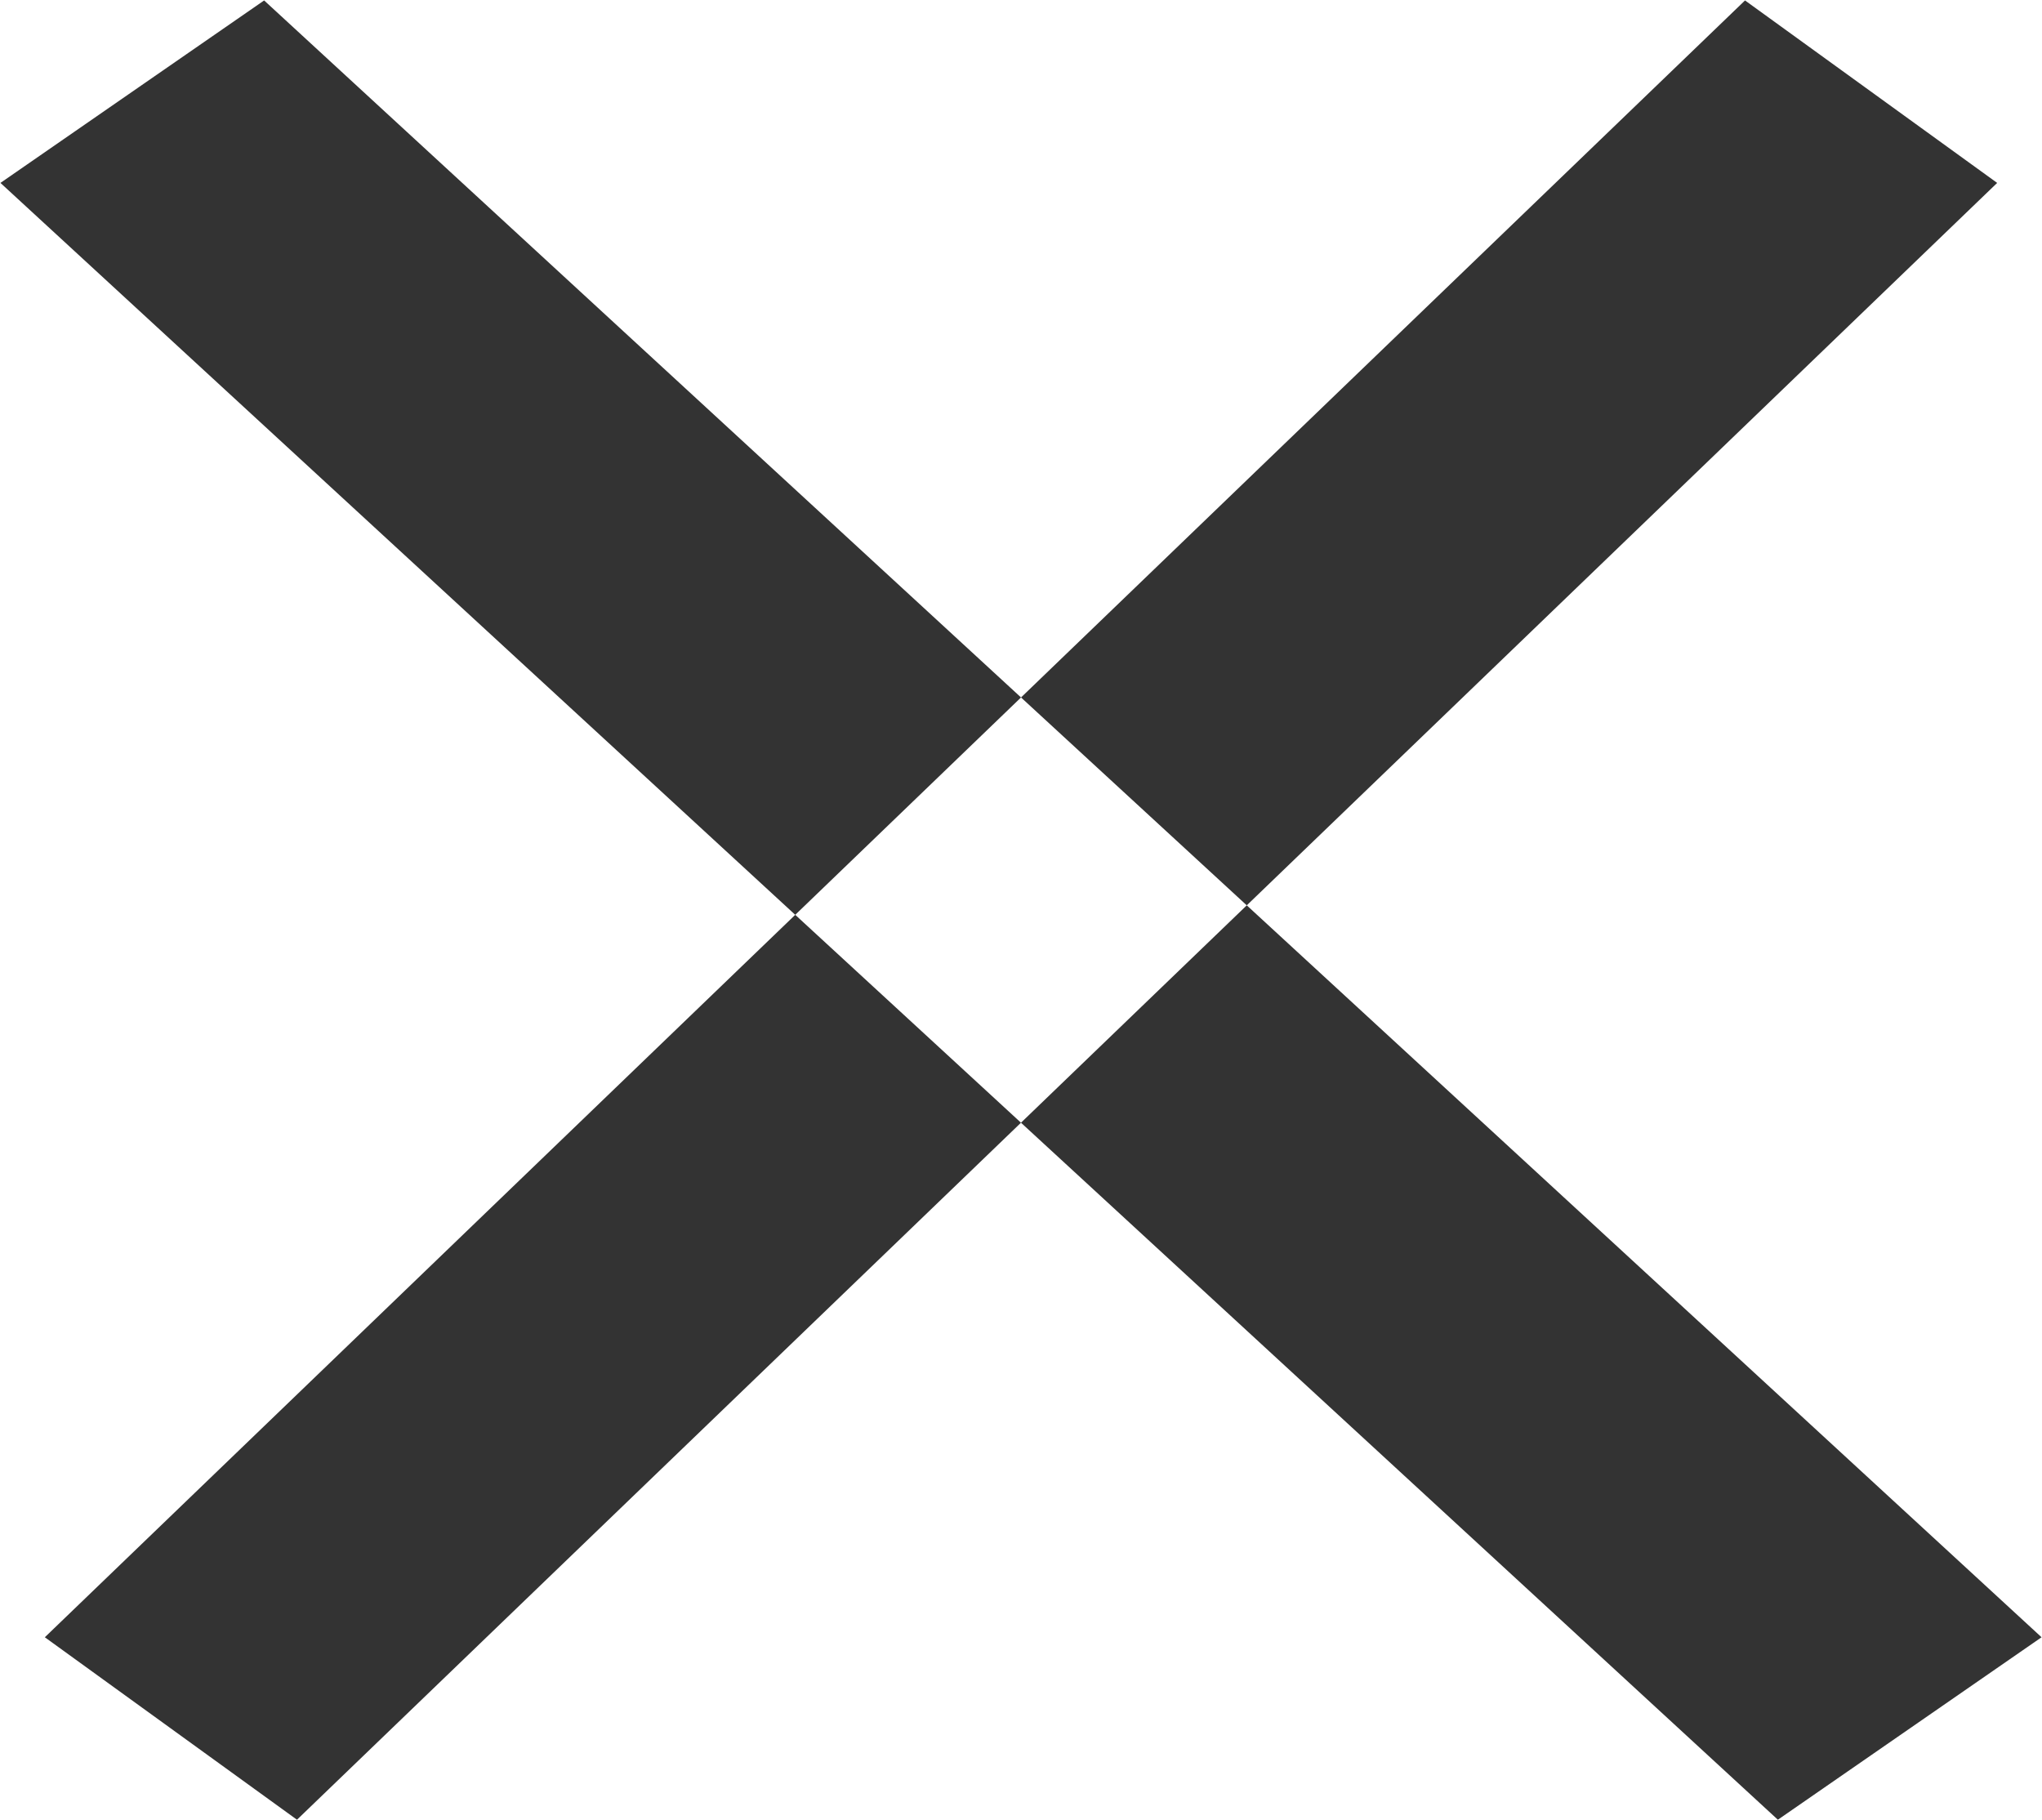 <svg xmlns="http://www.w3.org/2000/svg" width="46" height="41" viewBox="0 0 46 41">
  <defs>
    <style>
      .cls-1 {
        fill: #333333;
        fill-rule: evenodd;
      }
    </style>
  </defs>
  <path id="X" class="cls-1" d="M1144.95,71.01l40.04,36.869-5.94,4.11L1139.01,75.12Zm33.36,0-38.3,36.869,5.68,4.11,38.3-36.869Z" transform="translate(-1139 -71)"/>
</svg>
